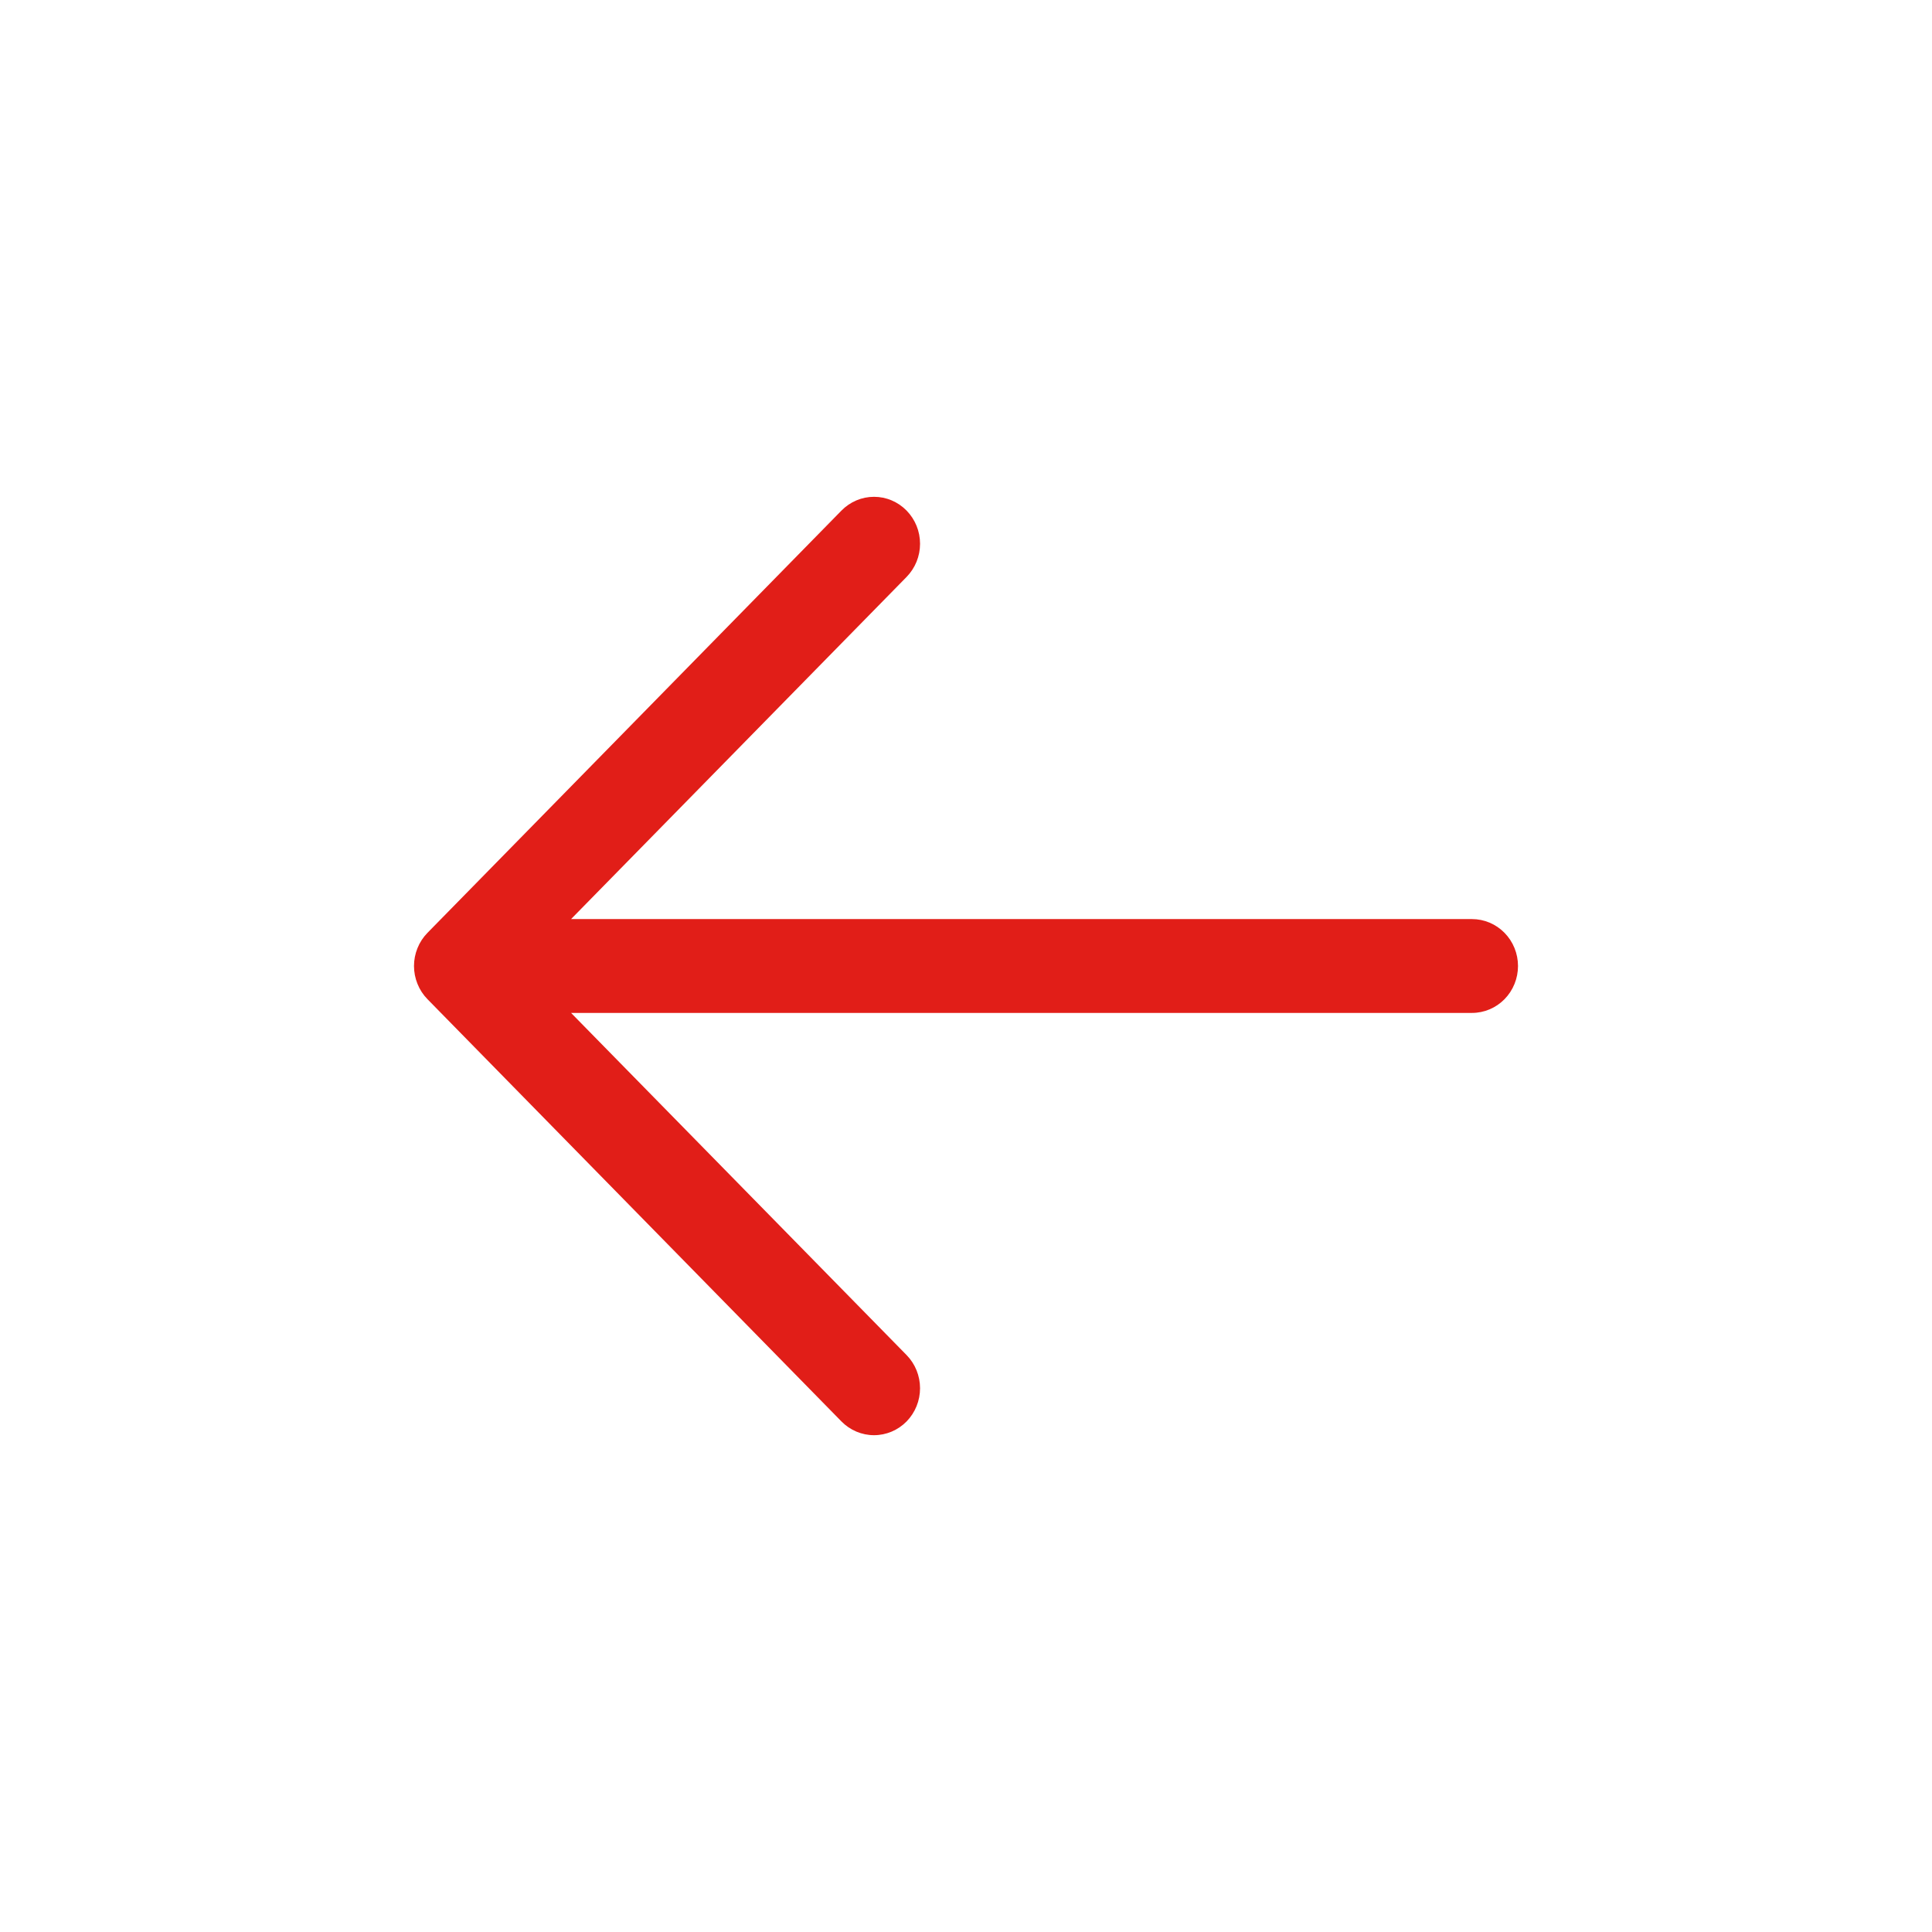<svg width="74" height="74" viewBox="0 0 74 74" fill="none" xmlns="http://www.w3.org/2000/svg">
<path d="M34.724 19.556C34.887 19.723 35.017 19.921 35.106 20.139C35.195 20.357 35.24 20.591 35.24 20.827C35.24 21.063 35.195 21.297 35.106 21.515C35.017 21.733 34.887 21.931 34.724 22.098L21.873 35.203L56.381 35.203C56.848 35.203 57.296 35.392 57.627 35.73C57.957 36.066 58.143 36.524 58.143 37C58.143 37.477 57.957 37.934 57.627 38.271C57.296 38.608 56.848 38.797 56.381 38.797L21.873 38.797L34.724 51.902C35.054 52.239 35.24 52.697 35.24 53.173C35.24 53.65 35.054 54.108 34.724 54.445C34.393 54.782 33.945 54.971 33.477 54.971C33.01 54.971 32.561 54.782 32.23 54.445L16.374 38.272C16.21 38.105 16.08 37.907 15.992 37.688C15.903 37.47 15.857 37.236 15.857 37C15.857 36.764 15.903 36.53 15.992 36.312C16.08 36.094 16.21 35.896 16.374 35.729L32.23 19.556C32.394 19.389 32.589 19.256 32.802 19.166C33.016 19.075 33.245 19.029 33.477 19.029C33.709 19.029 33.938 19.075 34.152 19.166C34.366 19.256 34.56 19.389 34.724 19.556Z" fill="#E11E18"/>
</svg>
